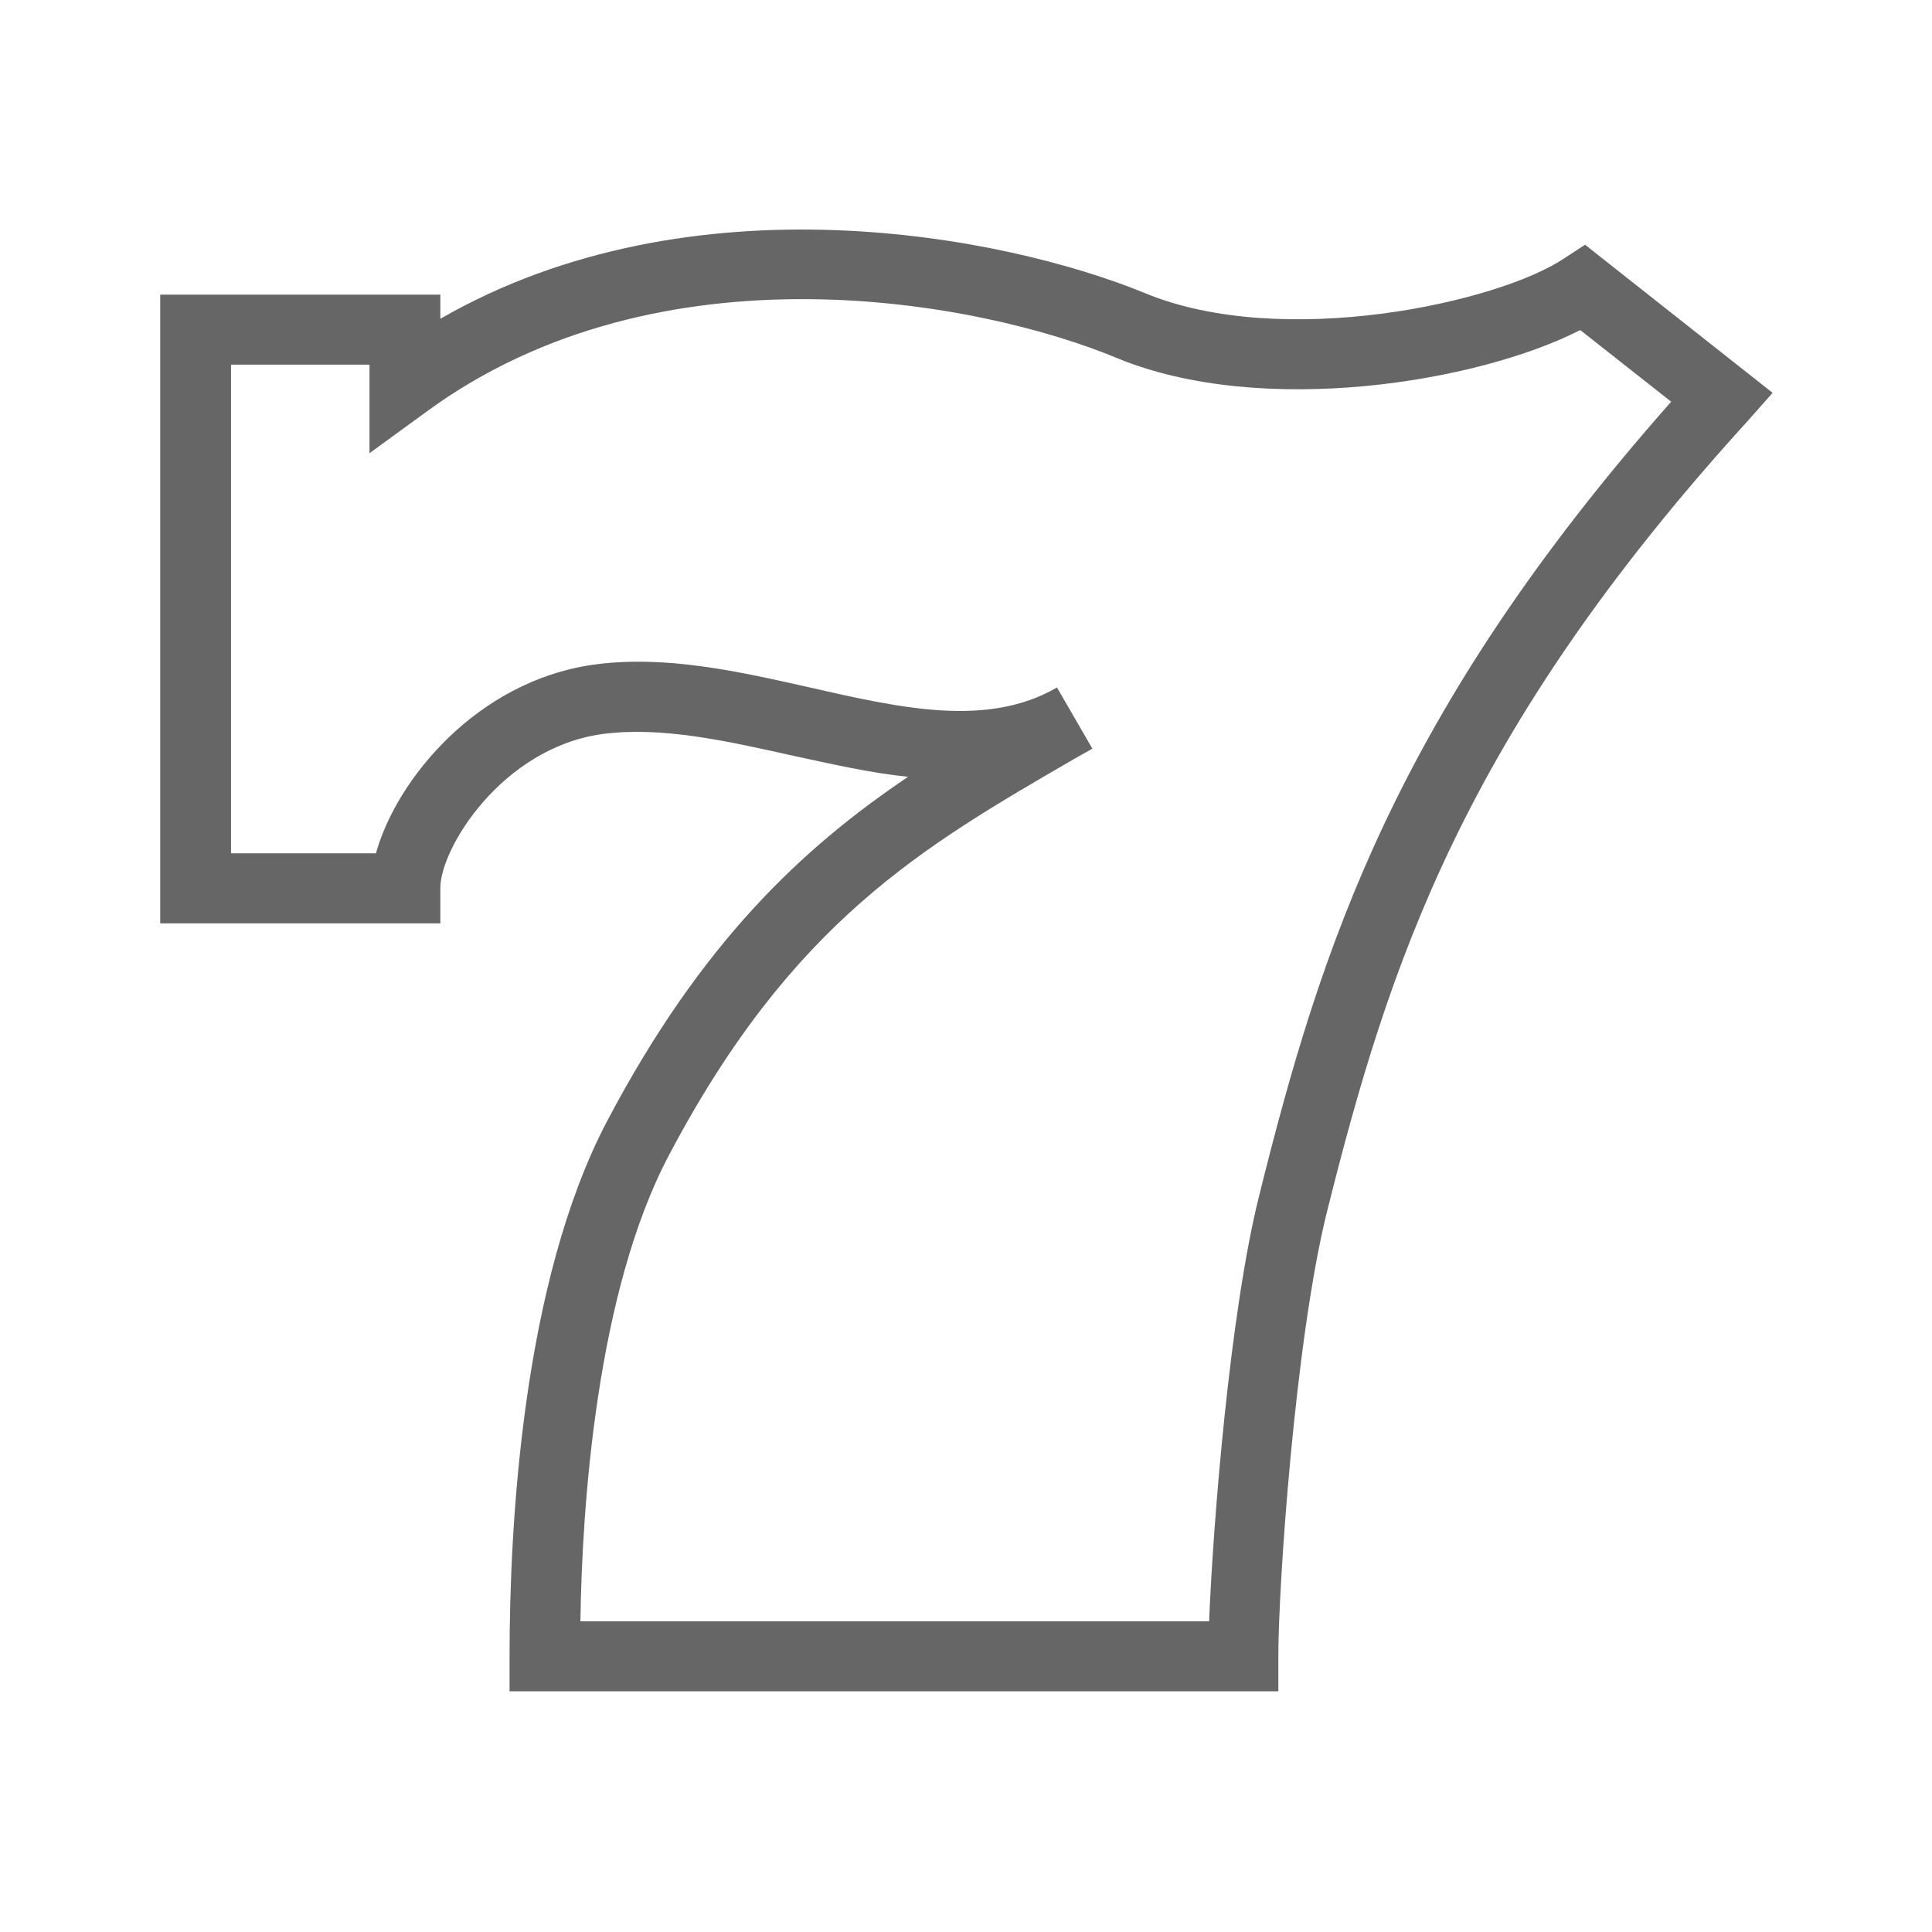<svg id="Layer_2" xmlns="http://www.w3.org/2000/svg" viewBox="0 0 24 24"><style>.st0{fill:#666}</style><path class="st0" d="M15.88 21.01H6.33v-.44c0-1.62.16-4.64 1.21-6.64 1.17-2.22 2.42-3.39 3.74-4.28-.48-.05-.95-.16-1.42-.26-.85-.19-1.65-.37-2.39-.27-1.24.18-2 1.42-2 1.91v.44H1.99V3.66h3.48v.3c3.13-1.8 7.02-1.03 8.75-.32 1.71.71 4.39.12 5.21-.43l.26-.17 2.33 1.84-.31.35c-3.54 3.89-4.46 6.76-5.23 9.84-.39 1.58-.6 4.61-.6 5.51v.43zm-8.67-.87h7.81c.05-1.24.26-3.84.62-5.28.77-3.1 1.7-6 5.12-9.87l-1.13-.89c-1.27.65-3.95 1.09-5.75.35-1.7-.71-5.68-1.47-8.59.67l-.7.51v-1.1H2.87v6.07h1.8c.26-.93 1.26-2.13 2.68-2.34.9-.13 1.82.08 2.71.28 1.14.26 2.21.5 3.07 0l.44.76-.23.13c-1.88 1.09-3.5 2.02-5.03 4.92-.9 1.7-1.08 4.36-1.1 5.79z"/></svg>